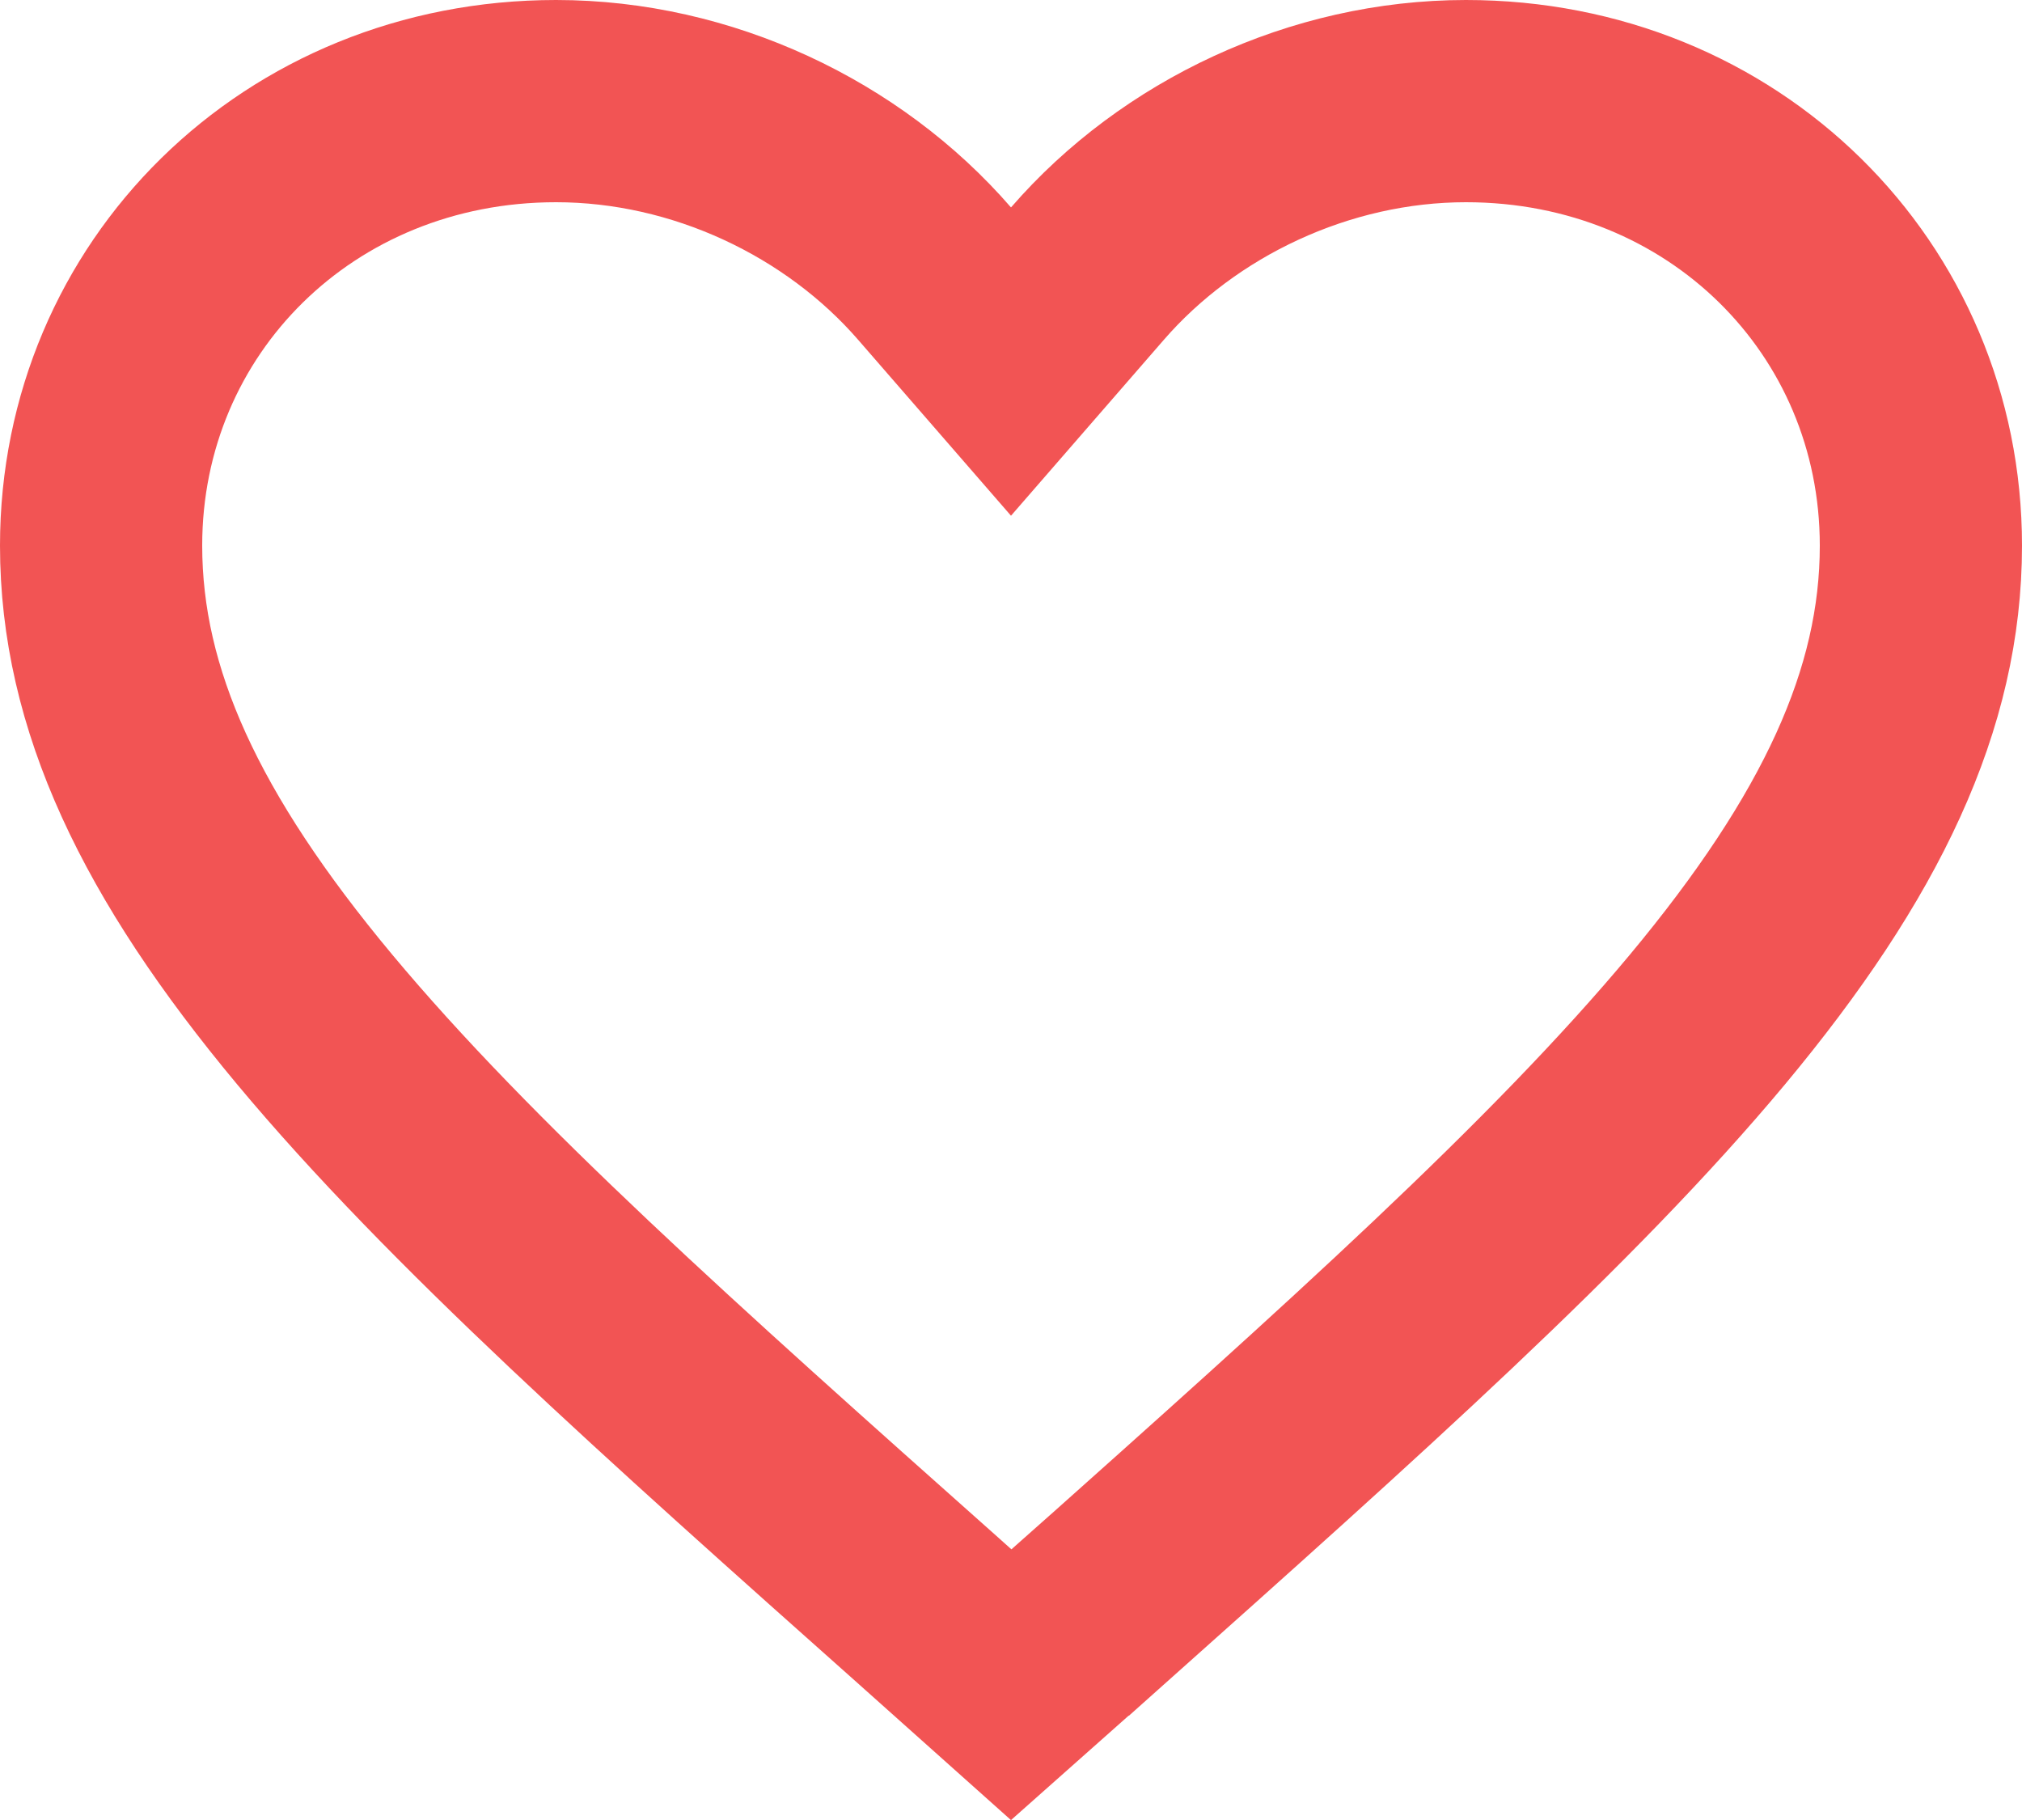 <svg width="10" height="9" viewBox="0 0 10 9" fill="none" xmlns="http://www.w3.org/2000/svg">
<path d="M4.608 7.98L4.607 7.979C3.31 6.825 2.274 5.902 1.556 5.041C0.844 4.187 0.5 3.457 0.5 2.698C0.5 1.472 1.477 0.5 2.75 0.5C3.472 0.5 4.17 0.832 4.622 1.353L5 1.788L5.378 1.353C5.83 0.832 6.528 0.5 7.25 0.5C8.523 0.5 9.5 1.472 9.5 2.698C9.5 3.457 9.156 4.187 8.444 5.042C7.726 5.903 6.69 6.827 5.393 7.984C5.393 7.984 5.392 7.984 5.392 7.984L5.001 8.331L4.608 7.98Z" stroke="#F25454"/>
</svg>
